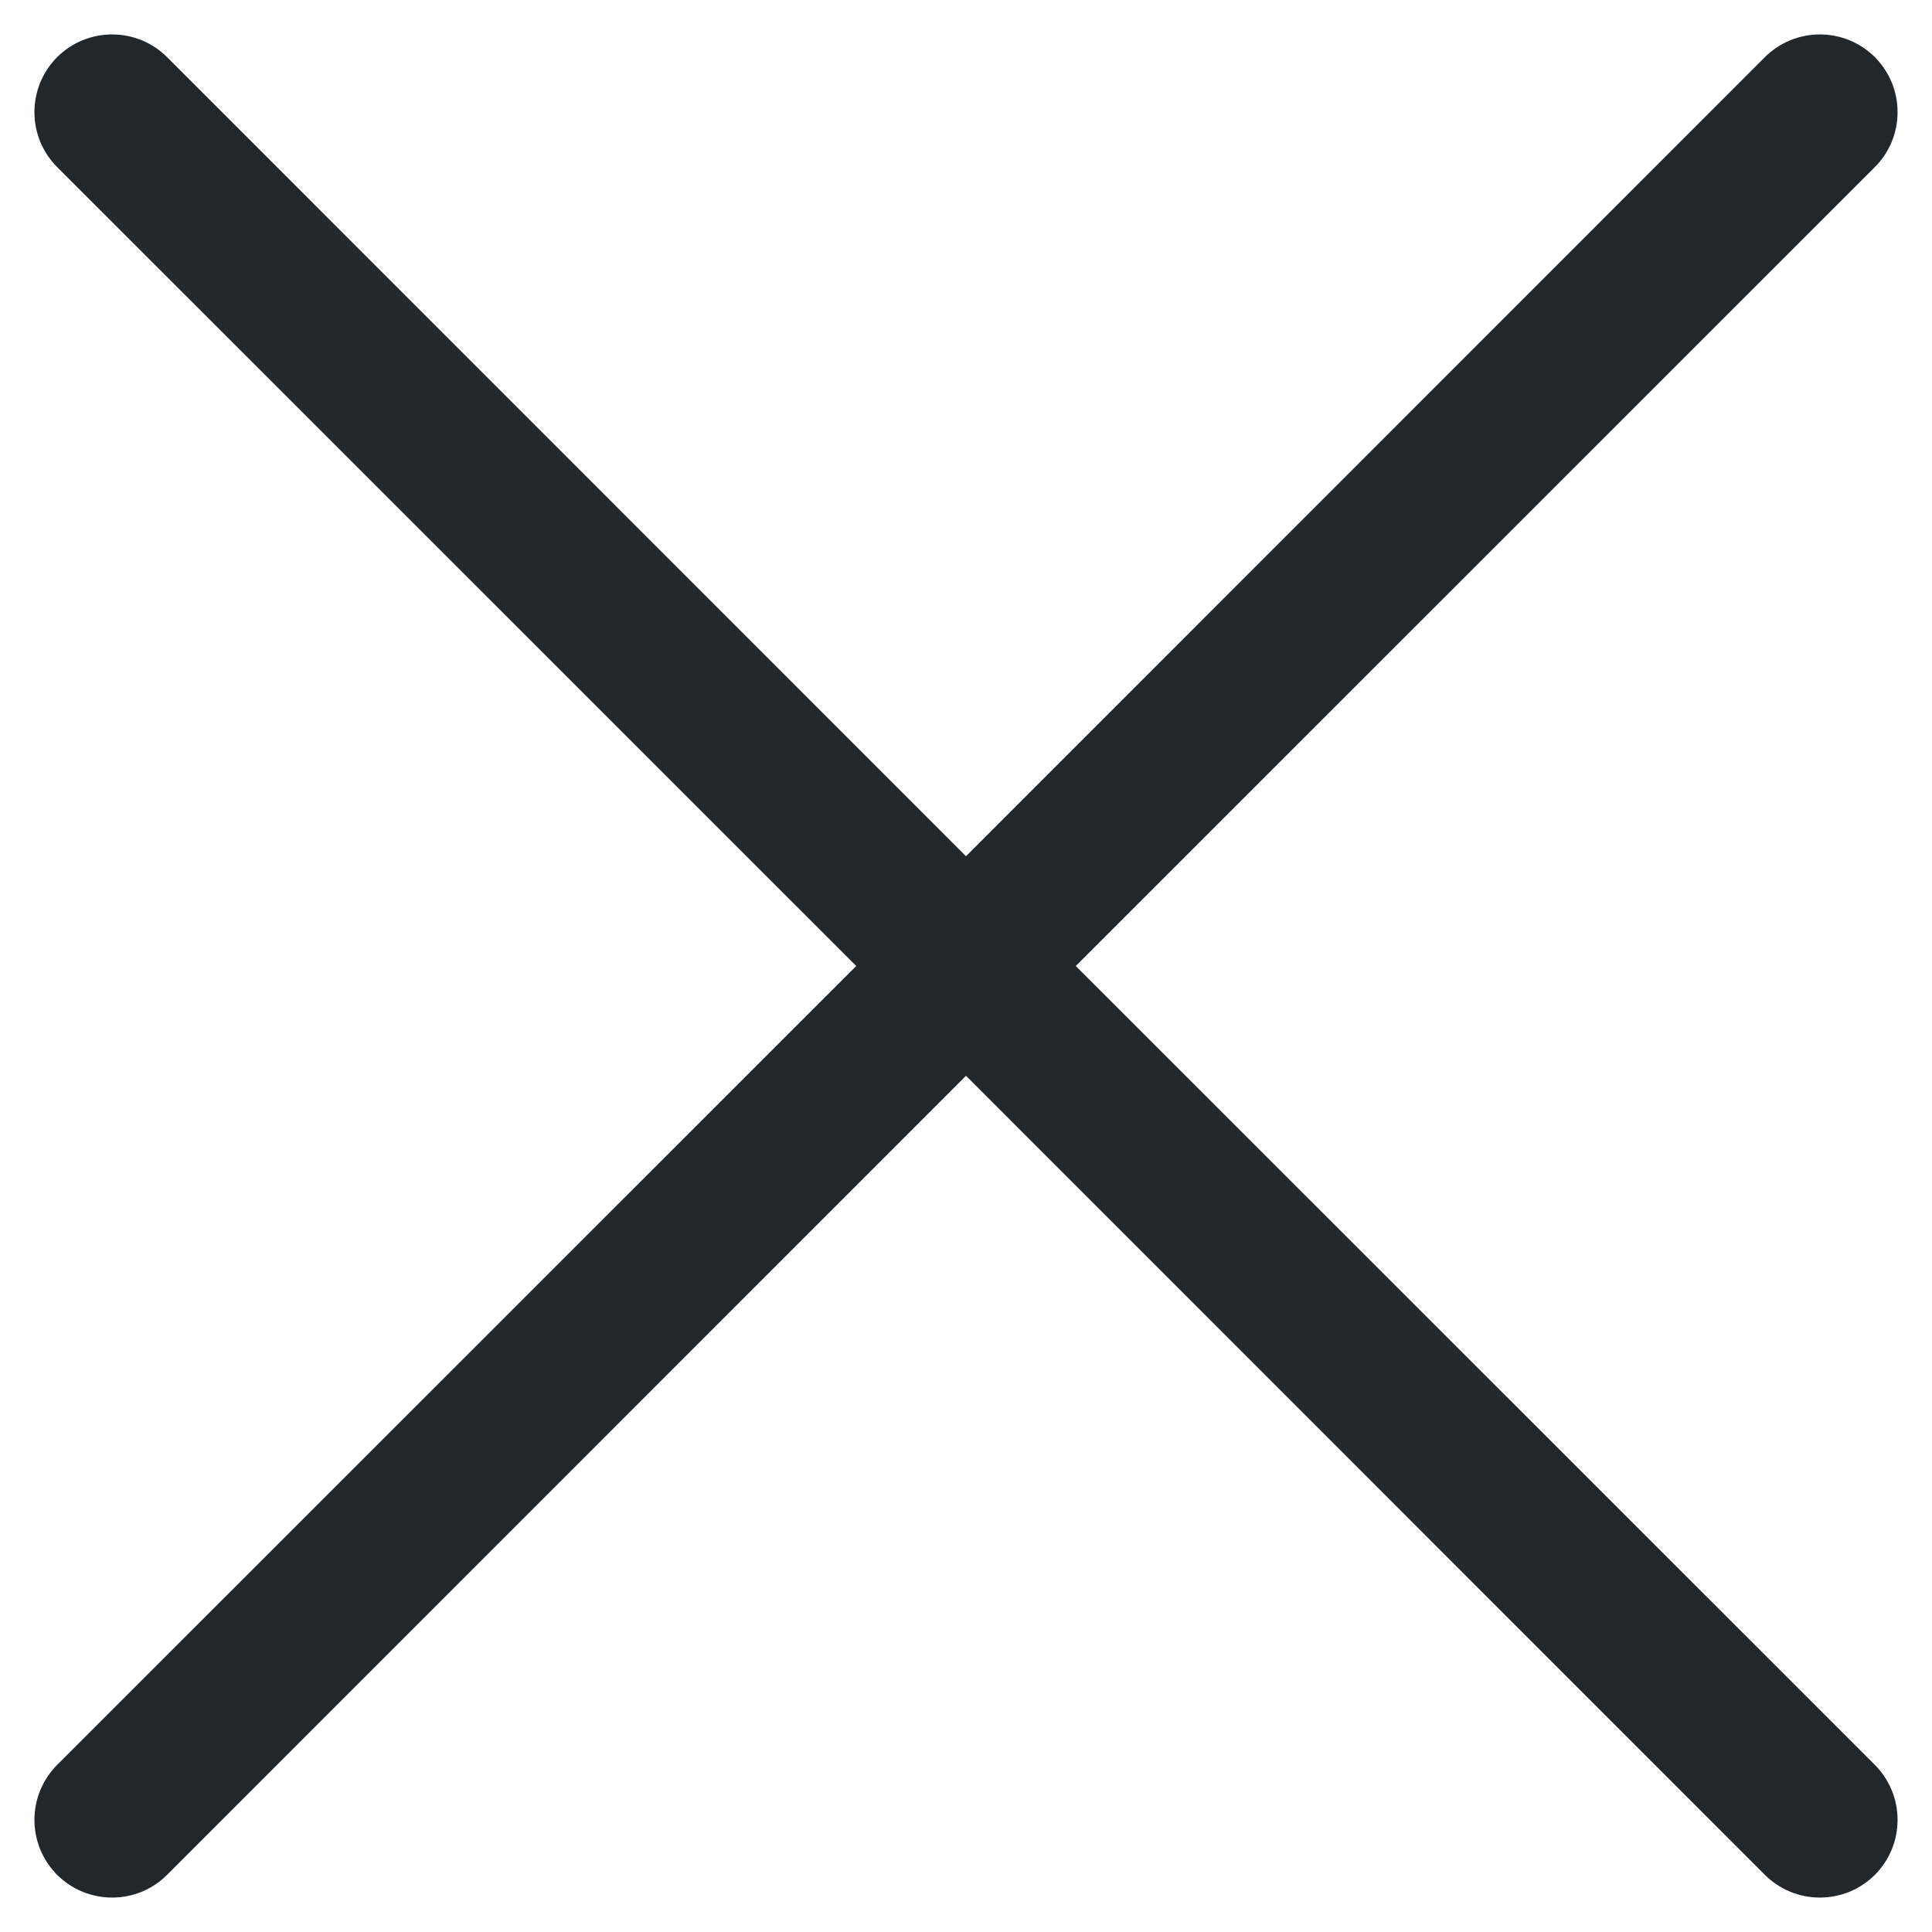 <svg width="28" height="28" viewBox="0 0 28 28" fill="none" xmlns="http://www.w3.org/2000/svg">
<path d="M0.828 2.421C0.724 2.317 0.641 2.193 0.584 2.056C0.528 1.919 0.499 1.773 0.499 1.625C0.499 1.477 0.528 1.331 0.584 1.194C0.641 1.057 0.724 0.933 0.828 0.828C0.933 0.724 1.057 0.641 1.194 0.584C1.331 0.528 1.477 0.499 1.625 0.499C1.773 0.499 1.919 0.528 2.056 0.584C2.193 0.641 2.317 0.724 2.421 0.828L14 12.409L25.578 0.828C25.683 0.724 25.807 0.641 25.944 0.584C26.081 0.528 26.227 0.499 26.375 0.499C26.523 0.499 26.669 0.528 26.806 0.584C26.943 0.641 27.067 0.724 27.172 0.828C27.276 0.933 27.359 1.057 27.416 1.194C27.472 1.331 27.501 1.477 27.501 1.625C27.501 1.773 27.472 1.919 27.416 2.056C27.359 2.193 27.276 2.317 27.172 2.421L15.591 14L27.172 25.578C27.276 25.683 27.359 25.807 27.416 25.944C27.472 26.081 27.501 26.227 27.501 26.375C27.501 26.523 27.472 26.669 27.416 26.806C27.359 26.943 27.276 27.067 27.172 27.172C27.067 27.276 26.943 27.359 26.806 27.416C26.669 27.472 26.523 27.501 26.375 27.501C26.227 27.501 26.081 27.472 25.944 27.416C25.807 27.359 25.683 27.276 25.578 27.172L14 15.591L2.421 27.172C2.317 27.276 2.193 27.359 2.056 27.416C1.919 27.472 1.773 27.501 1.625 27.501C1.477 27.501 1.331 27.472 1.194 27.416C1.057 27.359 0.933 27.276 0.828 27.172C0.724 27.067 0.641 26.943 0.584 26.806C0.528 26.669 0.499 26.523 0.499 26.375C0.499 26.227 0.528 26.081 0.584 25.944C0.641 25.807 0.724 25.683 0.828 25.578L12.409 14L0.828 2.421Z" fill="#21272A"/>
</svg>
